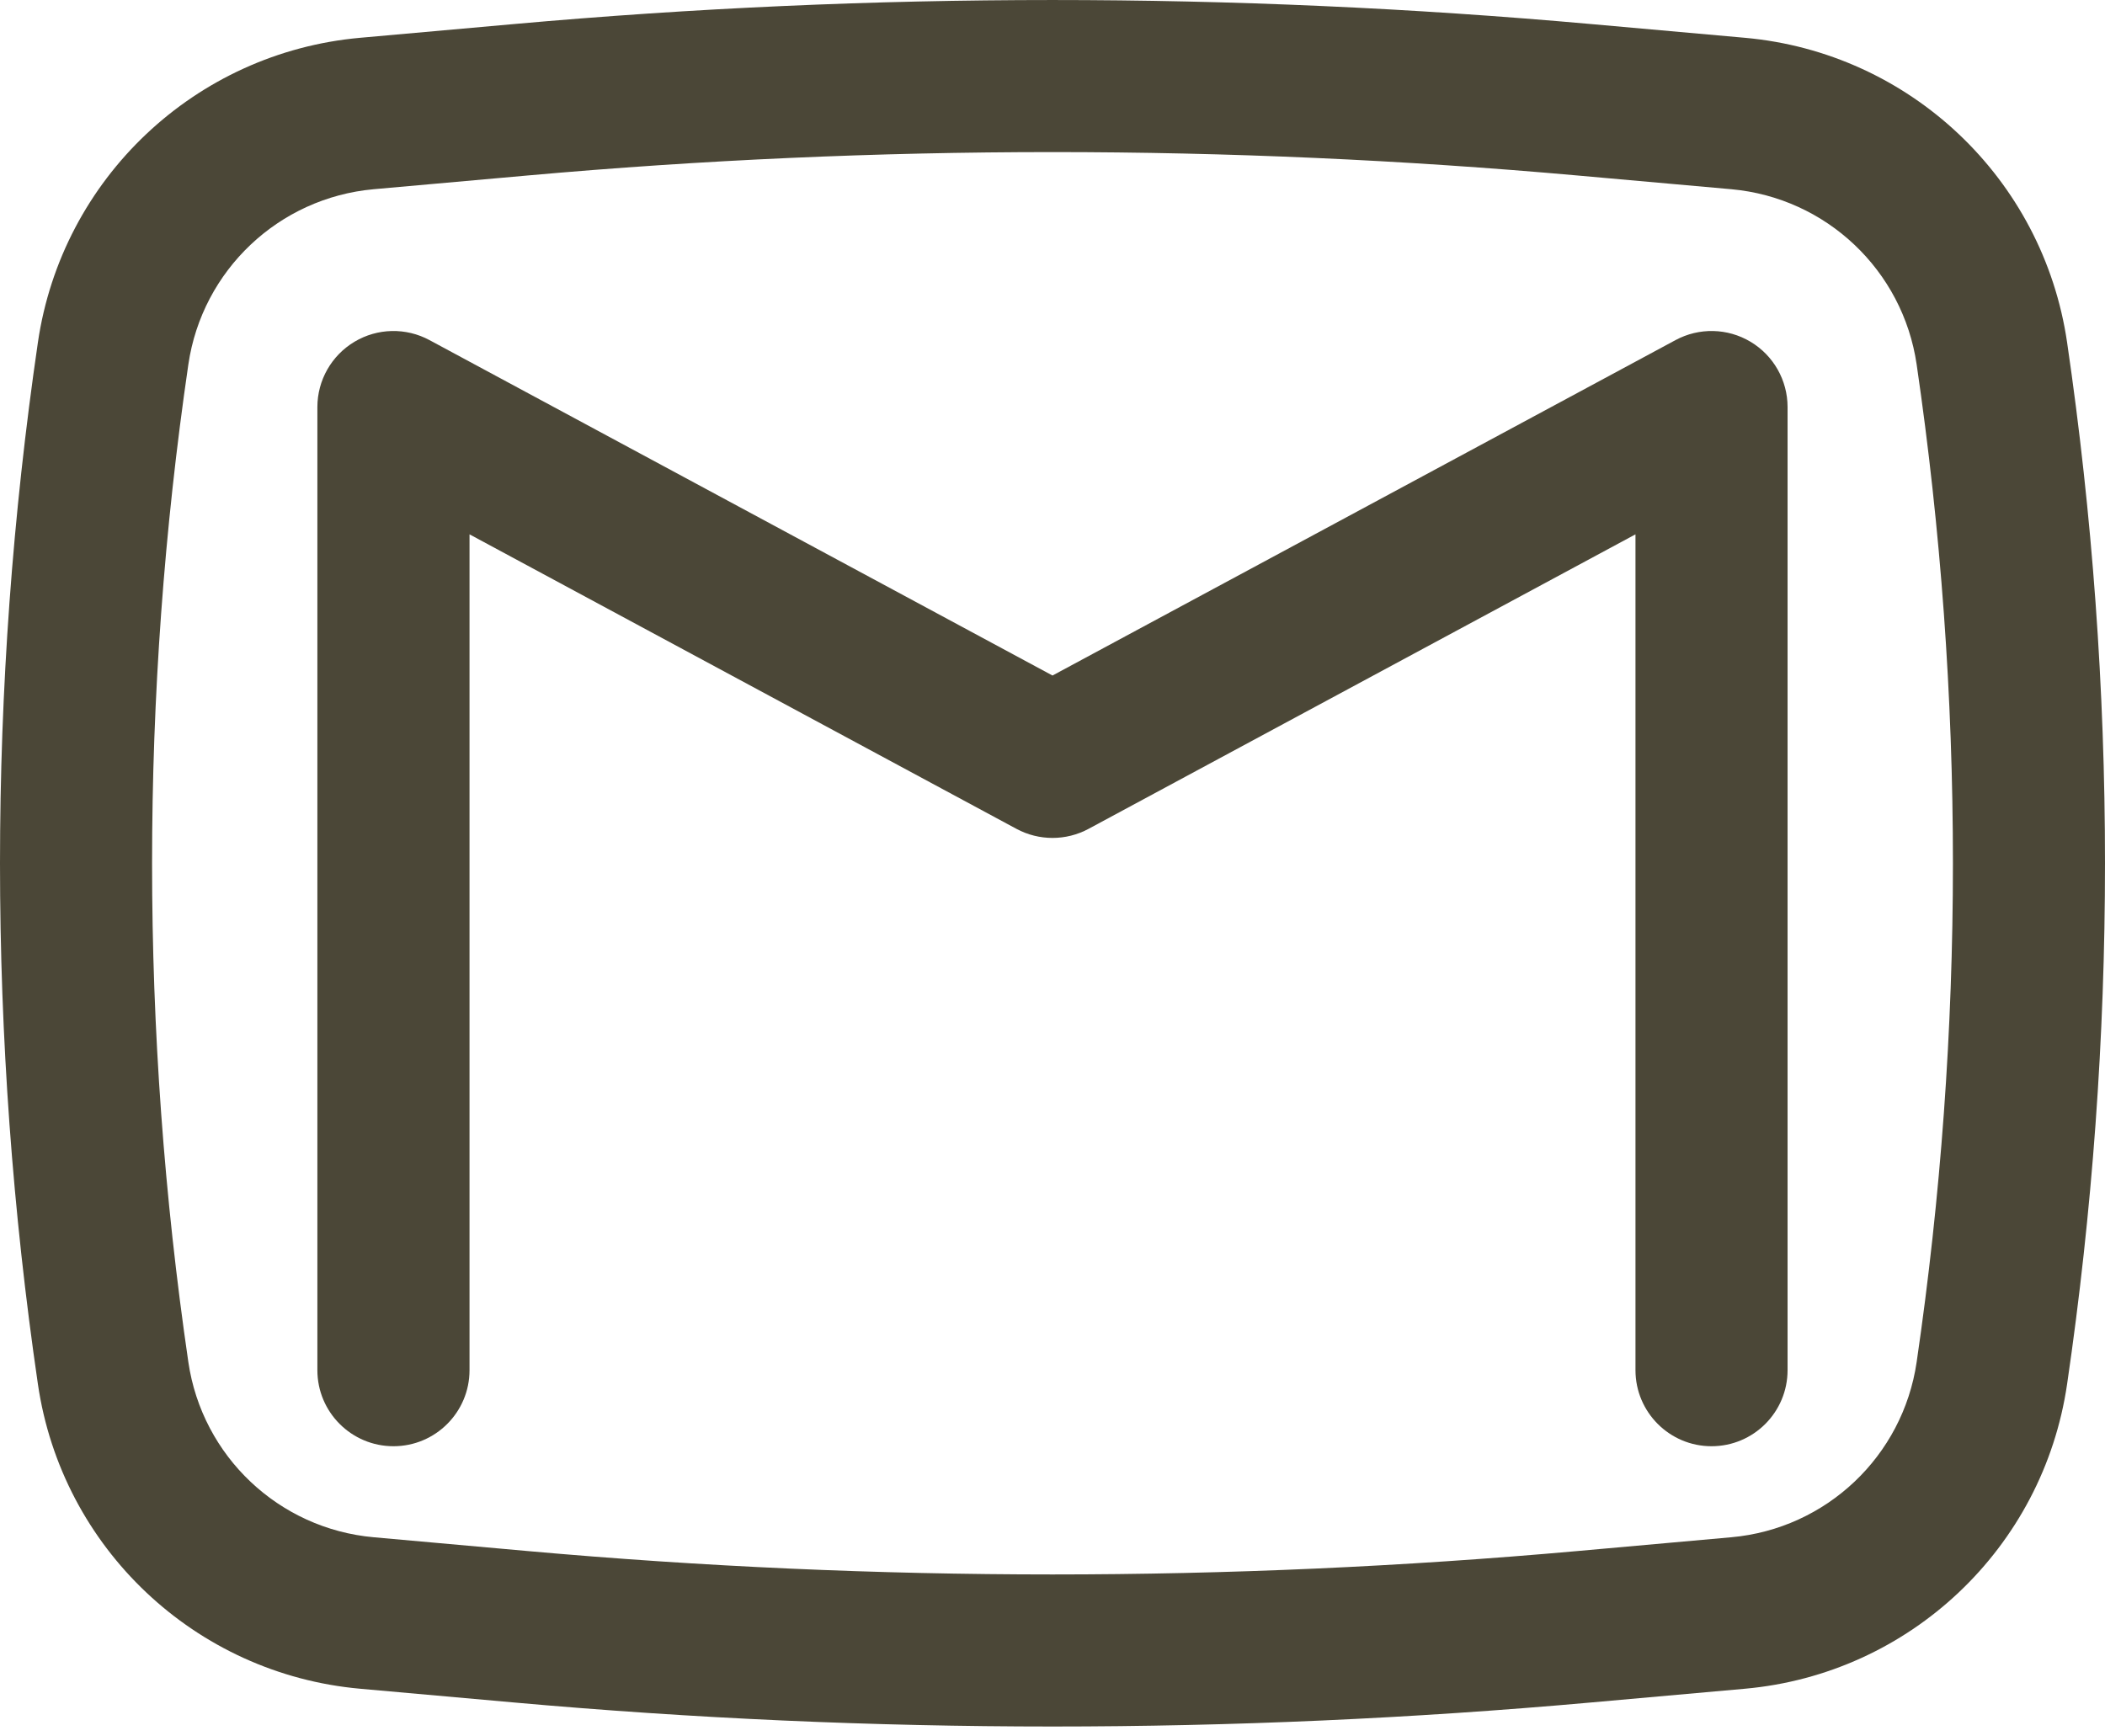 <svg width="40" height="33" viewBox="0 0 40 33" fill="none" xmlns="http://www.w3.org/2000/svg">
<path d="M8.162 6.464C7.714 6.222 7.172 6.234 6.736 6.495C6.299 6.756 6.031 7.227 6.031 7.736V26.04C6.031 26.837 6.678 27.485 7.477 27.485C8.275 27.485 8.922 26.837 8.922 26.04V10.155L19.315 15.752C19.743 15.982 20.257 15.982 20.685 15.752L31.078 10.155V26.04C31.078 26.837 31.725 27.485 32.523 27.485C33.322 27.485 33.968 26.837 33.968 26.04V7.736C33.968 7.227 33.701 6.756 33.264 6.495C32.828 6.234 32.286 6.222 31.838 6.464L20 12.838L8.162 6.464Z" fill="#4B4737"/>
<path fill-rule="evenodd" clip-rule="evenodd" d="M30.232 0.457C23.424 -0.152 16.576 -0.152 9.768 0.457L6.845 0.718C3.709 0.998 1.175 3.394 0.72 6.509C-0.24 13.072 -0.24 19.74 0.72 26.303C1.175 29.418 3.709 31.814 6.845 32.094L9.768 32.355C16.576 32.964 23.424 32.964 30.232 32.355L33.155 32.094C36.291 31.814 38.825 29.418 39.28 26.303C40.24 19.74 40.24 13.072 39.28 6.509C38.825 3.394 36.291 0.998 33.155 0.718L30.232 0.457ZM10.025 3.335C16.662 2.742 23.338 2.742 29.974 3.335L32.898 3.596C34.702 3.758 36.159 5.136 36.421 6.927C37.34 13.213 37.34 19.599 36.421 25.885C36.159 27.676 34.702 29.054 32.898 29.215L29.974 29.477C23.338 30.07 16.662 30.07 10.025 29.477L7.102 29.215C5.298 29.054 3.841 27.676 3.579 25.885C2.66 19.599 2.66 13.213 3.579 6.927C3.841 5.136 5.298 3.758 7.102 3.596L10.025 3.335Z" fill="#4B4737"/>
</svg>
